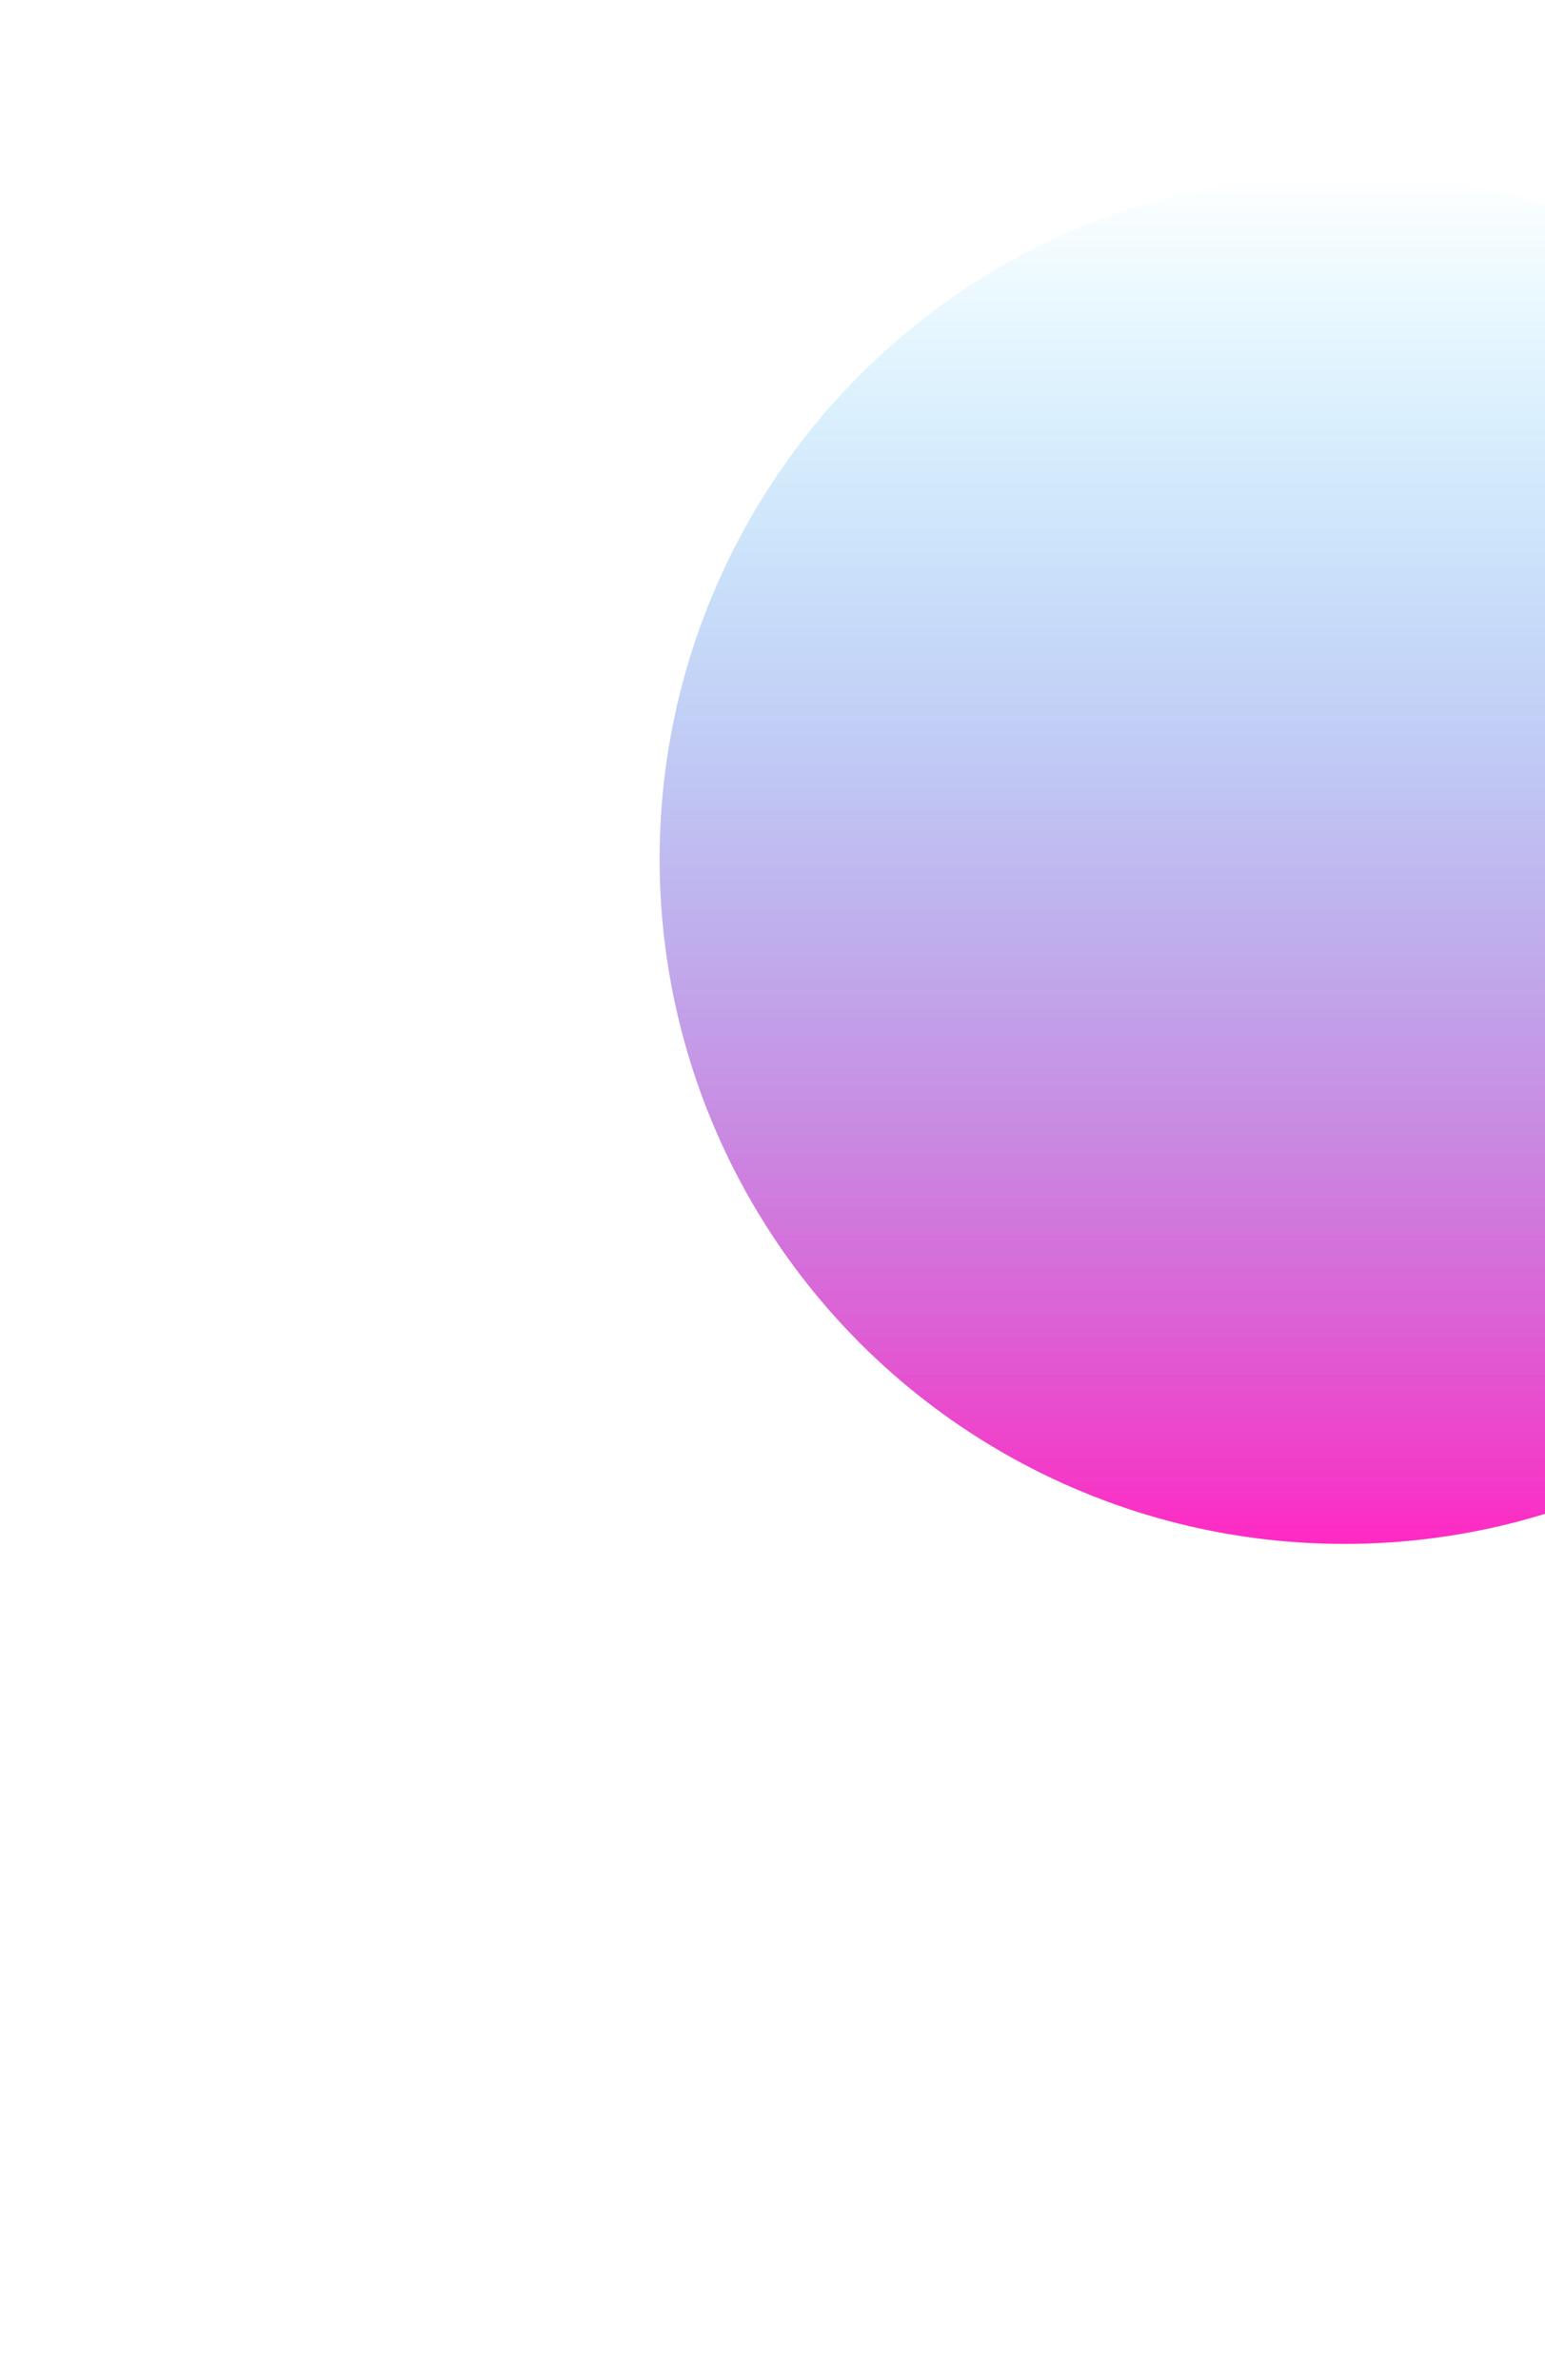 <svg width="648" height="998" viewBox="0 0 648 998" fill="none" xmlns="http://www.w3.org/2000/svg">
<g filter="url(#filter0_f_4462_1678)">
<circle cx="563.833" cy="360.173" r="287.184" fill="url(#paint0_linear_4462_1678)"/>
</g>
<defs>
<filter id="filter0_f_4462_1678" x="-73.352" y="-277.011" width="1274.37" height="1274.37" filterUnits="userSpaceOnUse" color-interpolation-filters="sRGB">
<feFlood flood-opacity="0" result="BackgroundImageFix"/>
<feBlend mode="normal" in="SourceGraphic" in2="BackgroundImageFix" result="shape"/>
<feGaussianBlur stdDeviation="175" result="effect1_foregroundBlur_4462_1678"/>
</filter>
<linearGradient id="paint0_linear_4462_1678" x1="563.833" y1="72.989" x2="563.833" y2="647.358" gradientUnits="userSpaceOnUse">
<stop stop-color="#00C2FF" stop-opacity="0"/>
<stop offset="1" stop-color="#FF29C3"/>
</linearGradient>
</defs>
</svg>
